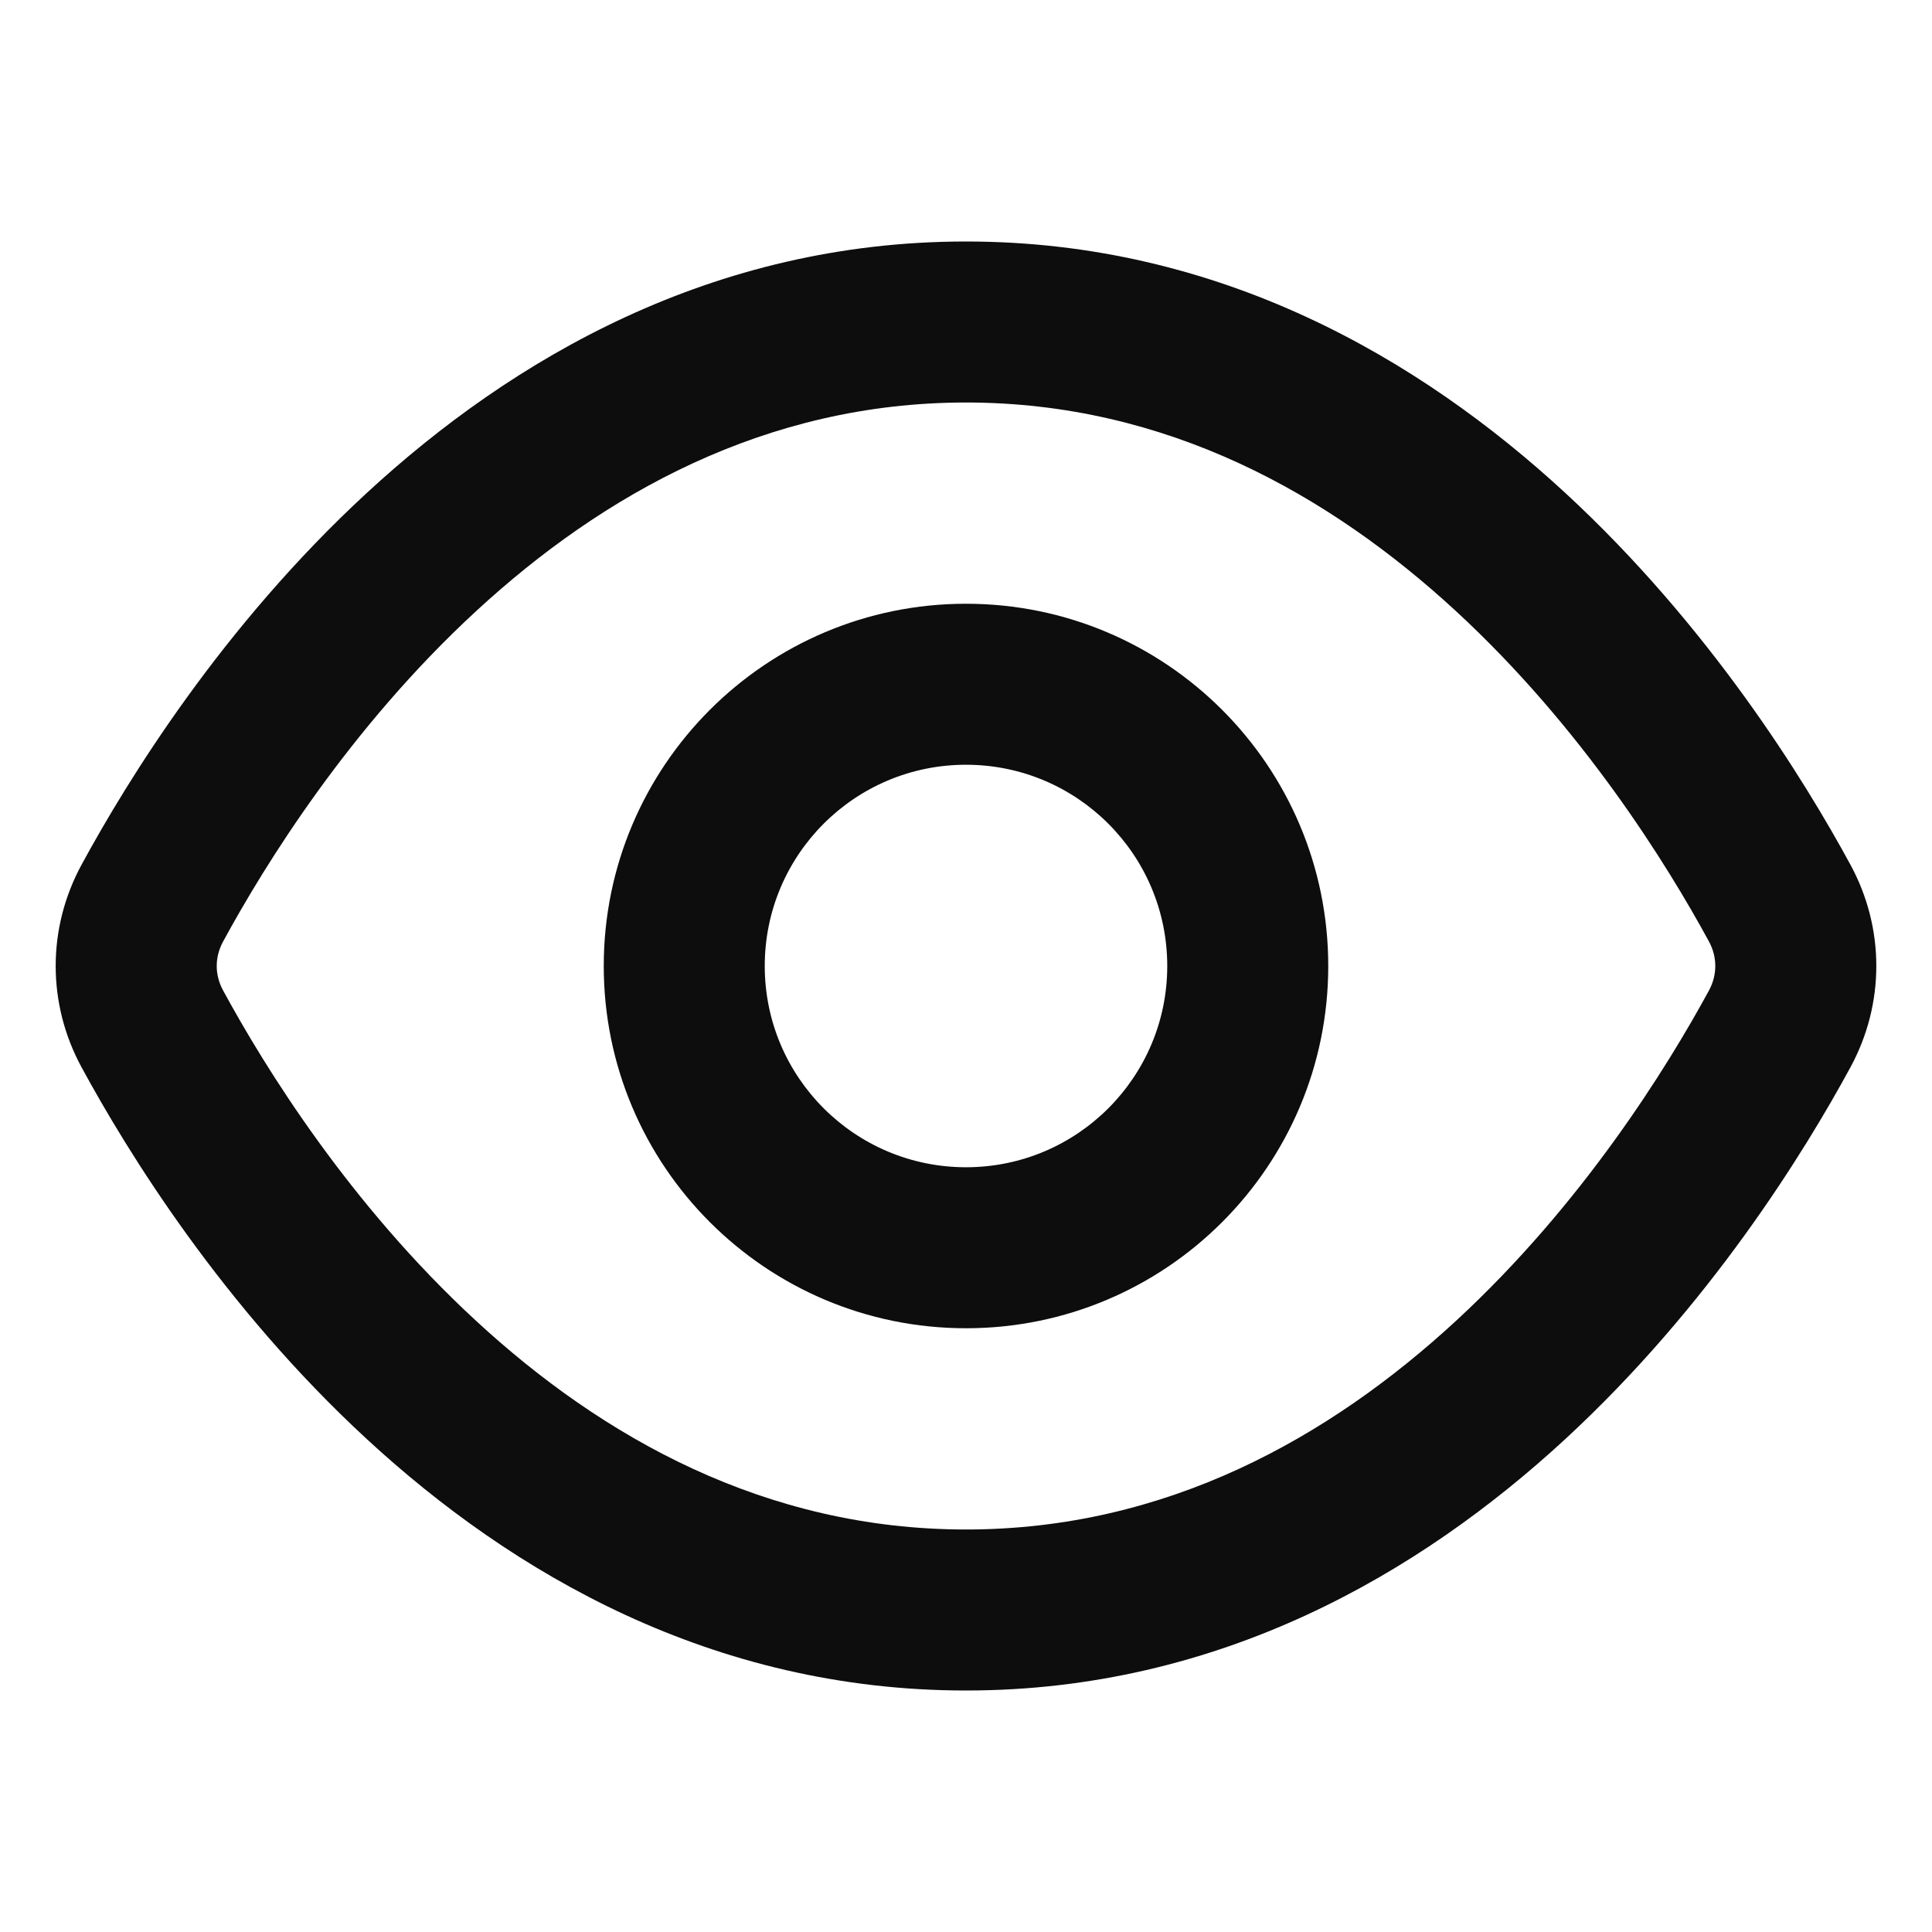<svg width="24" height="24" viewBox="0 0 24 24" fill="none" xmlns="http://www.w3.org/2000/svg">
<path d="M5.915 7.591C4.342 9.041 3.289 10.742 2.771 11.697C2.666 11.89 2.666 12.11 2.771 12.303C3.289 13.258 4.342 14.959 5.915 16.409C7.482 17.855 9.506 19 12 19C14.494 19 16.518 17.855 18.086 16.409C19.658 14.959 20.711 13.258 21.23 12.303C21.334 12.11 21.334 11.89 21.23 11.697C20.711 10.742 19.658 9.041 18.086 7.591C16.518 6.146 14.494 5 12 5C9.506 5 7.482 6.146 5.915 7.591ZM4.559 6.121C6.361 4.459 8.846 3 12 3C15.154 3 17.64 4.459 19.442 6.121C21.238 7.778 22.415 9.688 22.988 10.744C23.415 11.531 23.415 12.469 22.988 13.256C22.415 14.312 21.238 16.222 19.442 17.879C17.64 19.541 15.154 21 12 21C8.846 21 6.361 19.541 4.559 17.879C2.762 16.222 1.585 14.312 1.012 13.256C0.585 12.469 0.585 11.531 1.012 10.744C1.585 9.688 2.762 7.778 4.559 6.121ZM12 9.5C10.619 9.5 9.5 10.619 9.5 12C9.5 13.381 10.619 14.5 12 14.5C13.381 14.5 14.5 13.381 14.5 12C14.5 10.619 13.381 9.5 12 9.5ZM7.5 12C7.5 9.515 9.515 7.5 12 7.5C14.485 7.5 16.5 9.515 16.5 12C16.5 14.485 14.485 16.5 12 16.5C9.515 16.5 7.5 14.485 7.5 12Z" fill="#0D0D0D"/>
</svg>
